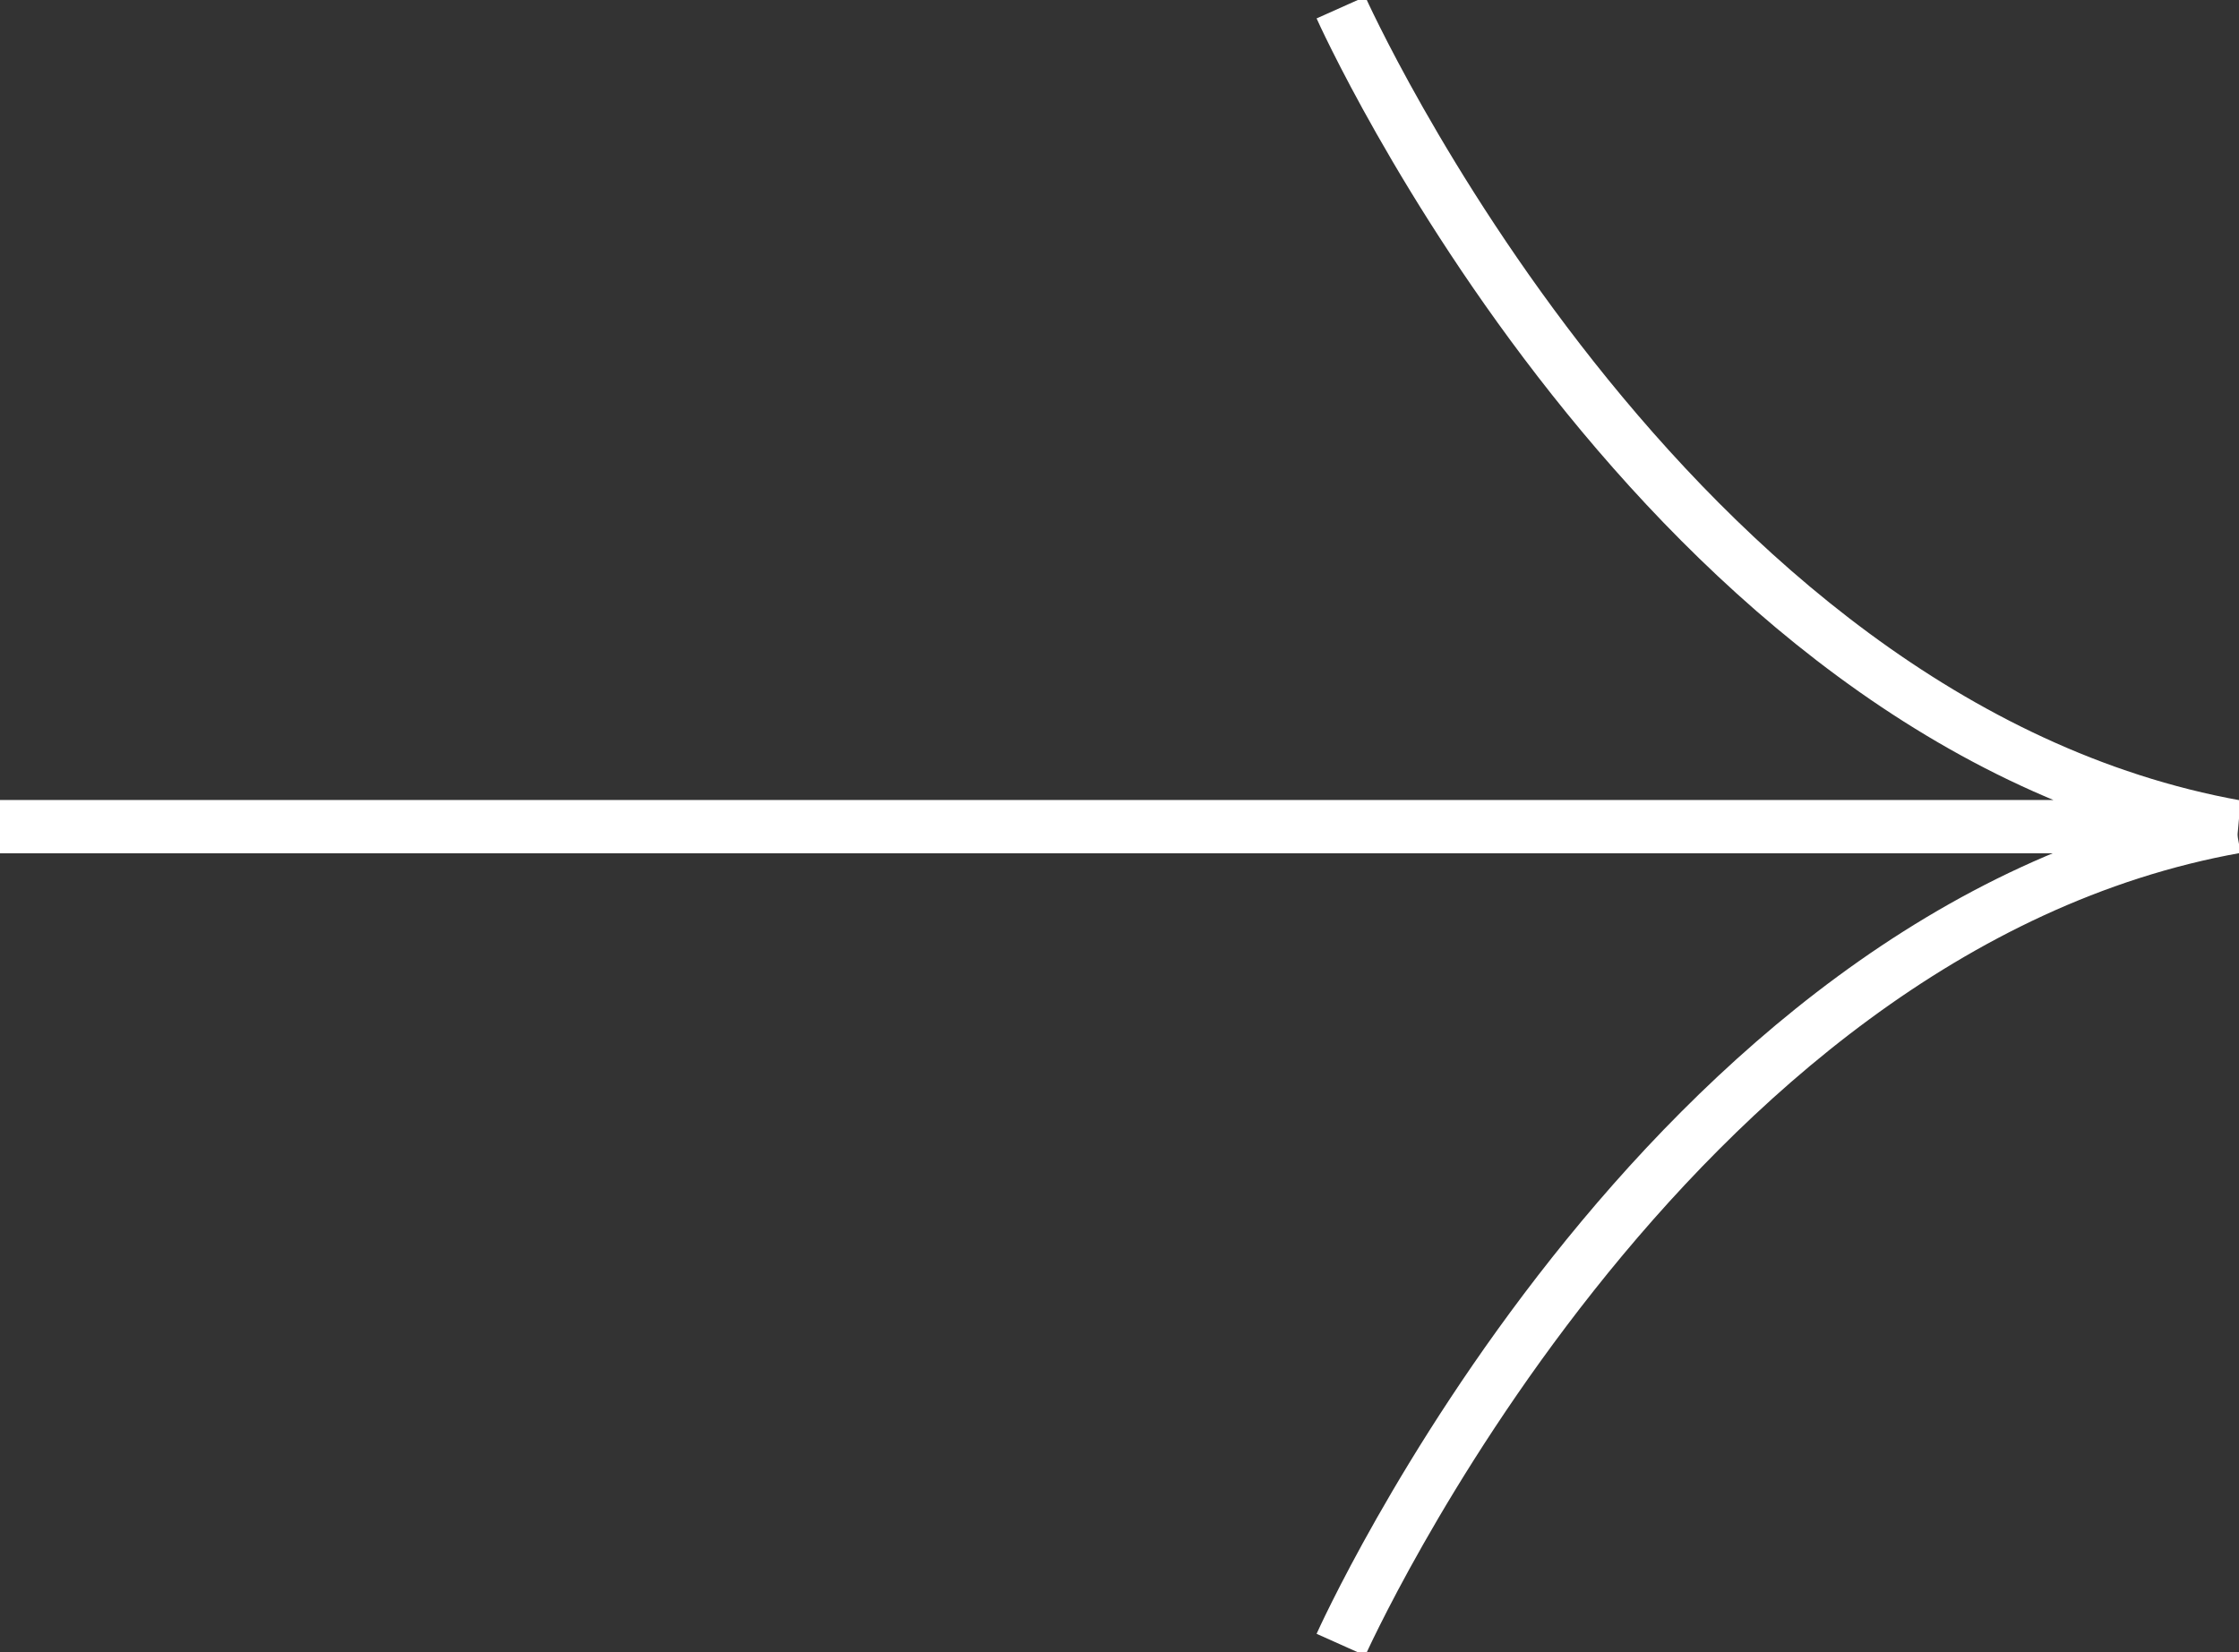 <svg width="84" height="62" viewBox="0 0 84 62" fill="none" xmlns="http://www.w3.org/2000/svg">
<rect x="0" y="0" width="84" height="62" fill="#333333" stroke="none"/>
<g clip-path="url(#clip0_75_44)">
<path d="M50.307 0.283C50.307 0.283 62.32 27.126 83.883 31.021H0" stroke="white" stroke-width="2" stroke-miterlimit="10"/>
<path d="M50.307 61.718C50.307 61.718 62.32 34.874 83.883 31.021" stroke="white" stroke-width="2" stroke-miterlimit="10"/>
</g>
<defs>
<clipPath id="clip0_75_44">
<rect width="84" height="62" fill="white"/>
</clipPath>
</defs>
</svg>
